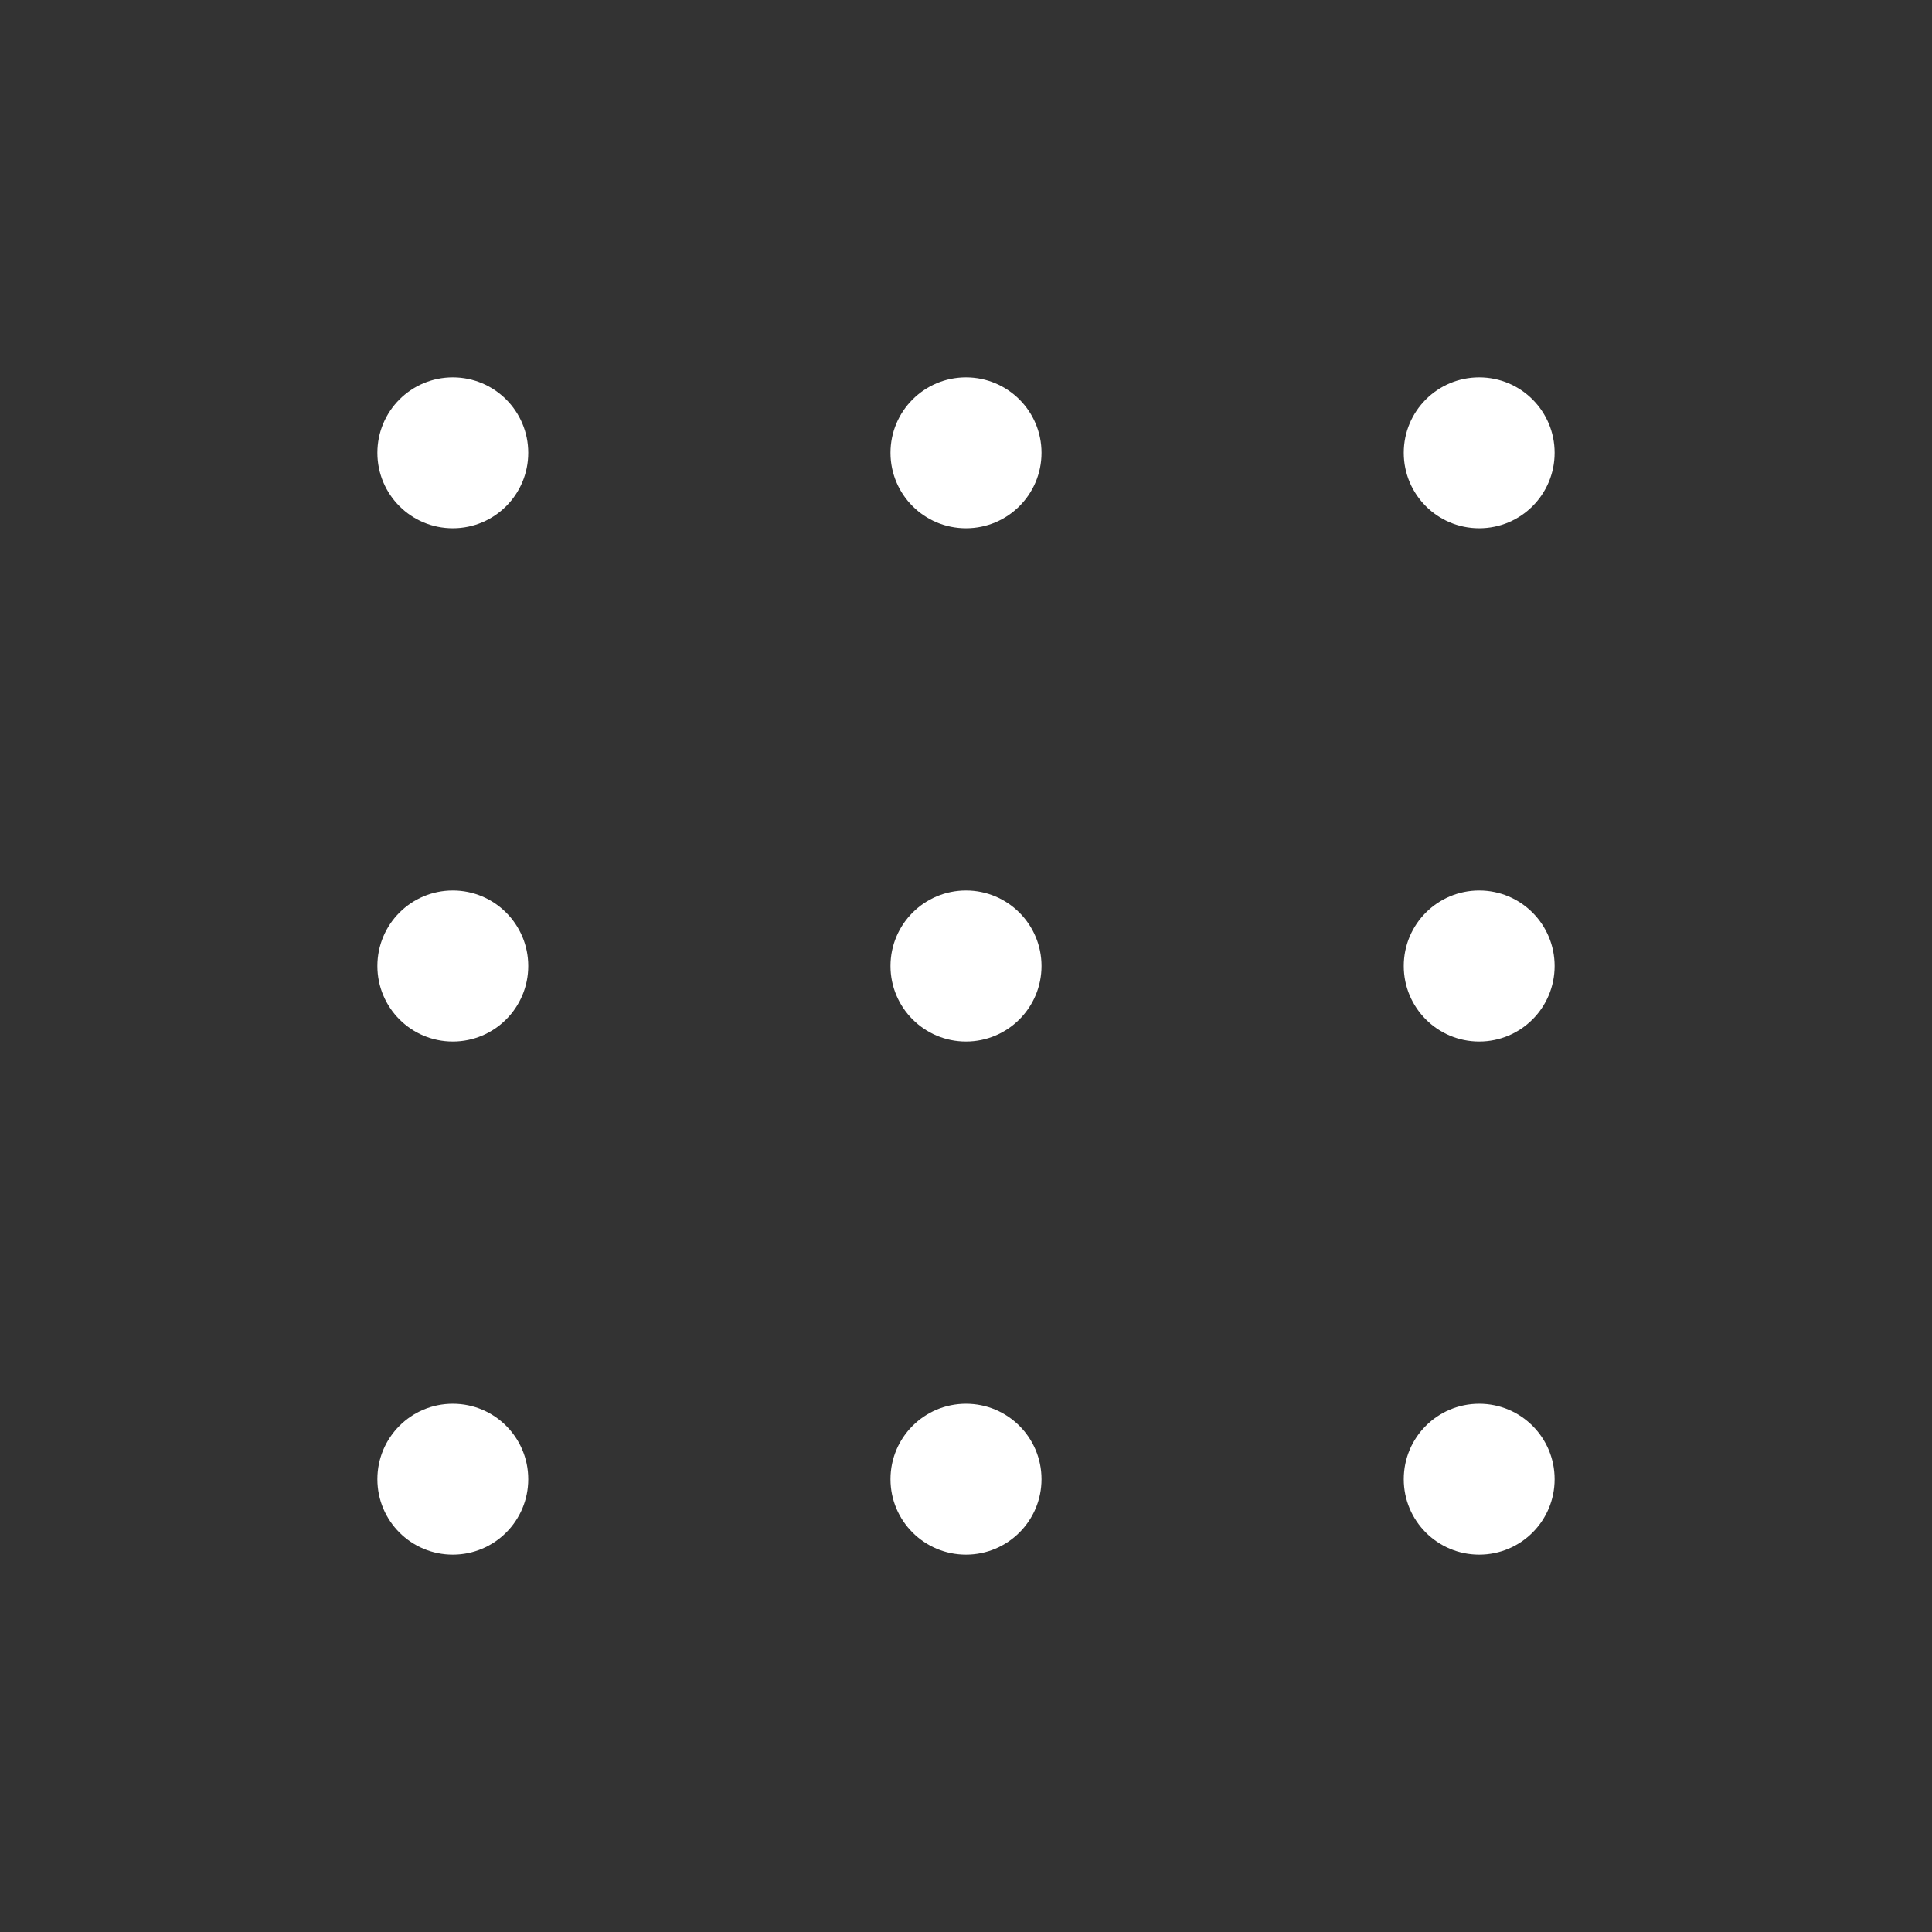 <svg width="24" height="24" viewBox="0 0 24 24" fill="none" xmlns="http://www.w3.org/2000/svg">
<rect x="0" y="0" width="24" height="24" fill="#333333" stroke="none"/>
<path d="M5.625 6.562C6.143 6.562 6.562 6.143 6.562 5.625C6.562 5.107 6.143 4.688 5.625 4.688C5.107 4.688 4.688 5.107 4.688 5.625C4.688 6.143 5.107 6.562 5.625 6.562Z" fill="white"/>
<path d="M12 6.562C12.518 6.562 12.938 6.143 12.938 5.625C12.938 5.107 12.518 4.688 12 4.688C11.482 4.688 11.062 5.107 11.062 5.625C11.062 6.143 11.482 6.562 12 6.562Z" fill="white"/>
<path d="M18.375 6.562C18.893 6.562 19.312 6.143 19.312 5.625C19.312 5.107 18.893 4.688 18.375 4.688C17.857 4.688 17.438 5.107 17.438 5.625C17.438 6.143 17.857 6.562 18.375 6.562Z" fill="white"/>
<path d="M5.625 12.938C6.143 12.938 6.562 12.518 6.562 12C6.562 11.482 6.143 11.062 5.625 11.062C5.107 11.062 4.688 11.482 4.688 12C4.688 12.518 5.107 12.938 5.625 12.938Z" fill="white"/>
<path d="M12 12.938C12.518 12.938 12.938 12.518 12.938 12C12.938 11.482 12.518 11.062 12 11.062C11.482 11.062 11.062 11.482 11.062 12C11.062 12.518 11.482 12.938 12 12.938Z" fill="white"/>
<path d="M18.375 12.938C18.893 12.938 19.312 12.518 19.312 12C19.312 11.482 18.893 11.062 18.375 11.062C17.857 11.062 17.438 11.482 17.438 12C17.438 12.518 17.857 12.938 18.375 12.938Z" fill="white"/>
<path d="M5.625 19.312C6.143 19.312 6.562 18.893 6.562 18.375C6.562 17.857 6.143 17.438 5.625 17.438C5.107 17.438 4.688 17.857 4.688 18.375C4.688 18.893 5.107 19.312 5.625 19.312Z" fill="white"/>
<path d="M12 19.312C12.518 19.312 12.938 18.893 12.938 18.375C12.938 17.857 12.518 17.438 12 17.438C11.482 17.438 11.062 17.857 11.062 18.375C11.062 18.893 11.482 19.312 12 19.312Z" fill="white"/>
<path d="M18.375 19.312C18.893 19.312 19.312 18.893 19.312 18.375C19.312 17.857 18.893 17.438 18.375 17.438C17.857 17.438 17.438 17.857 17.438 18.375C17.438 18.893 17.857 19.312 18.375 19.312Z" fill="white"/>
</svg>
